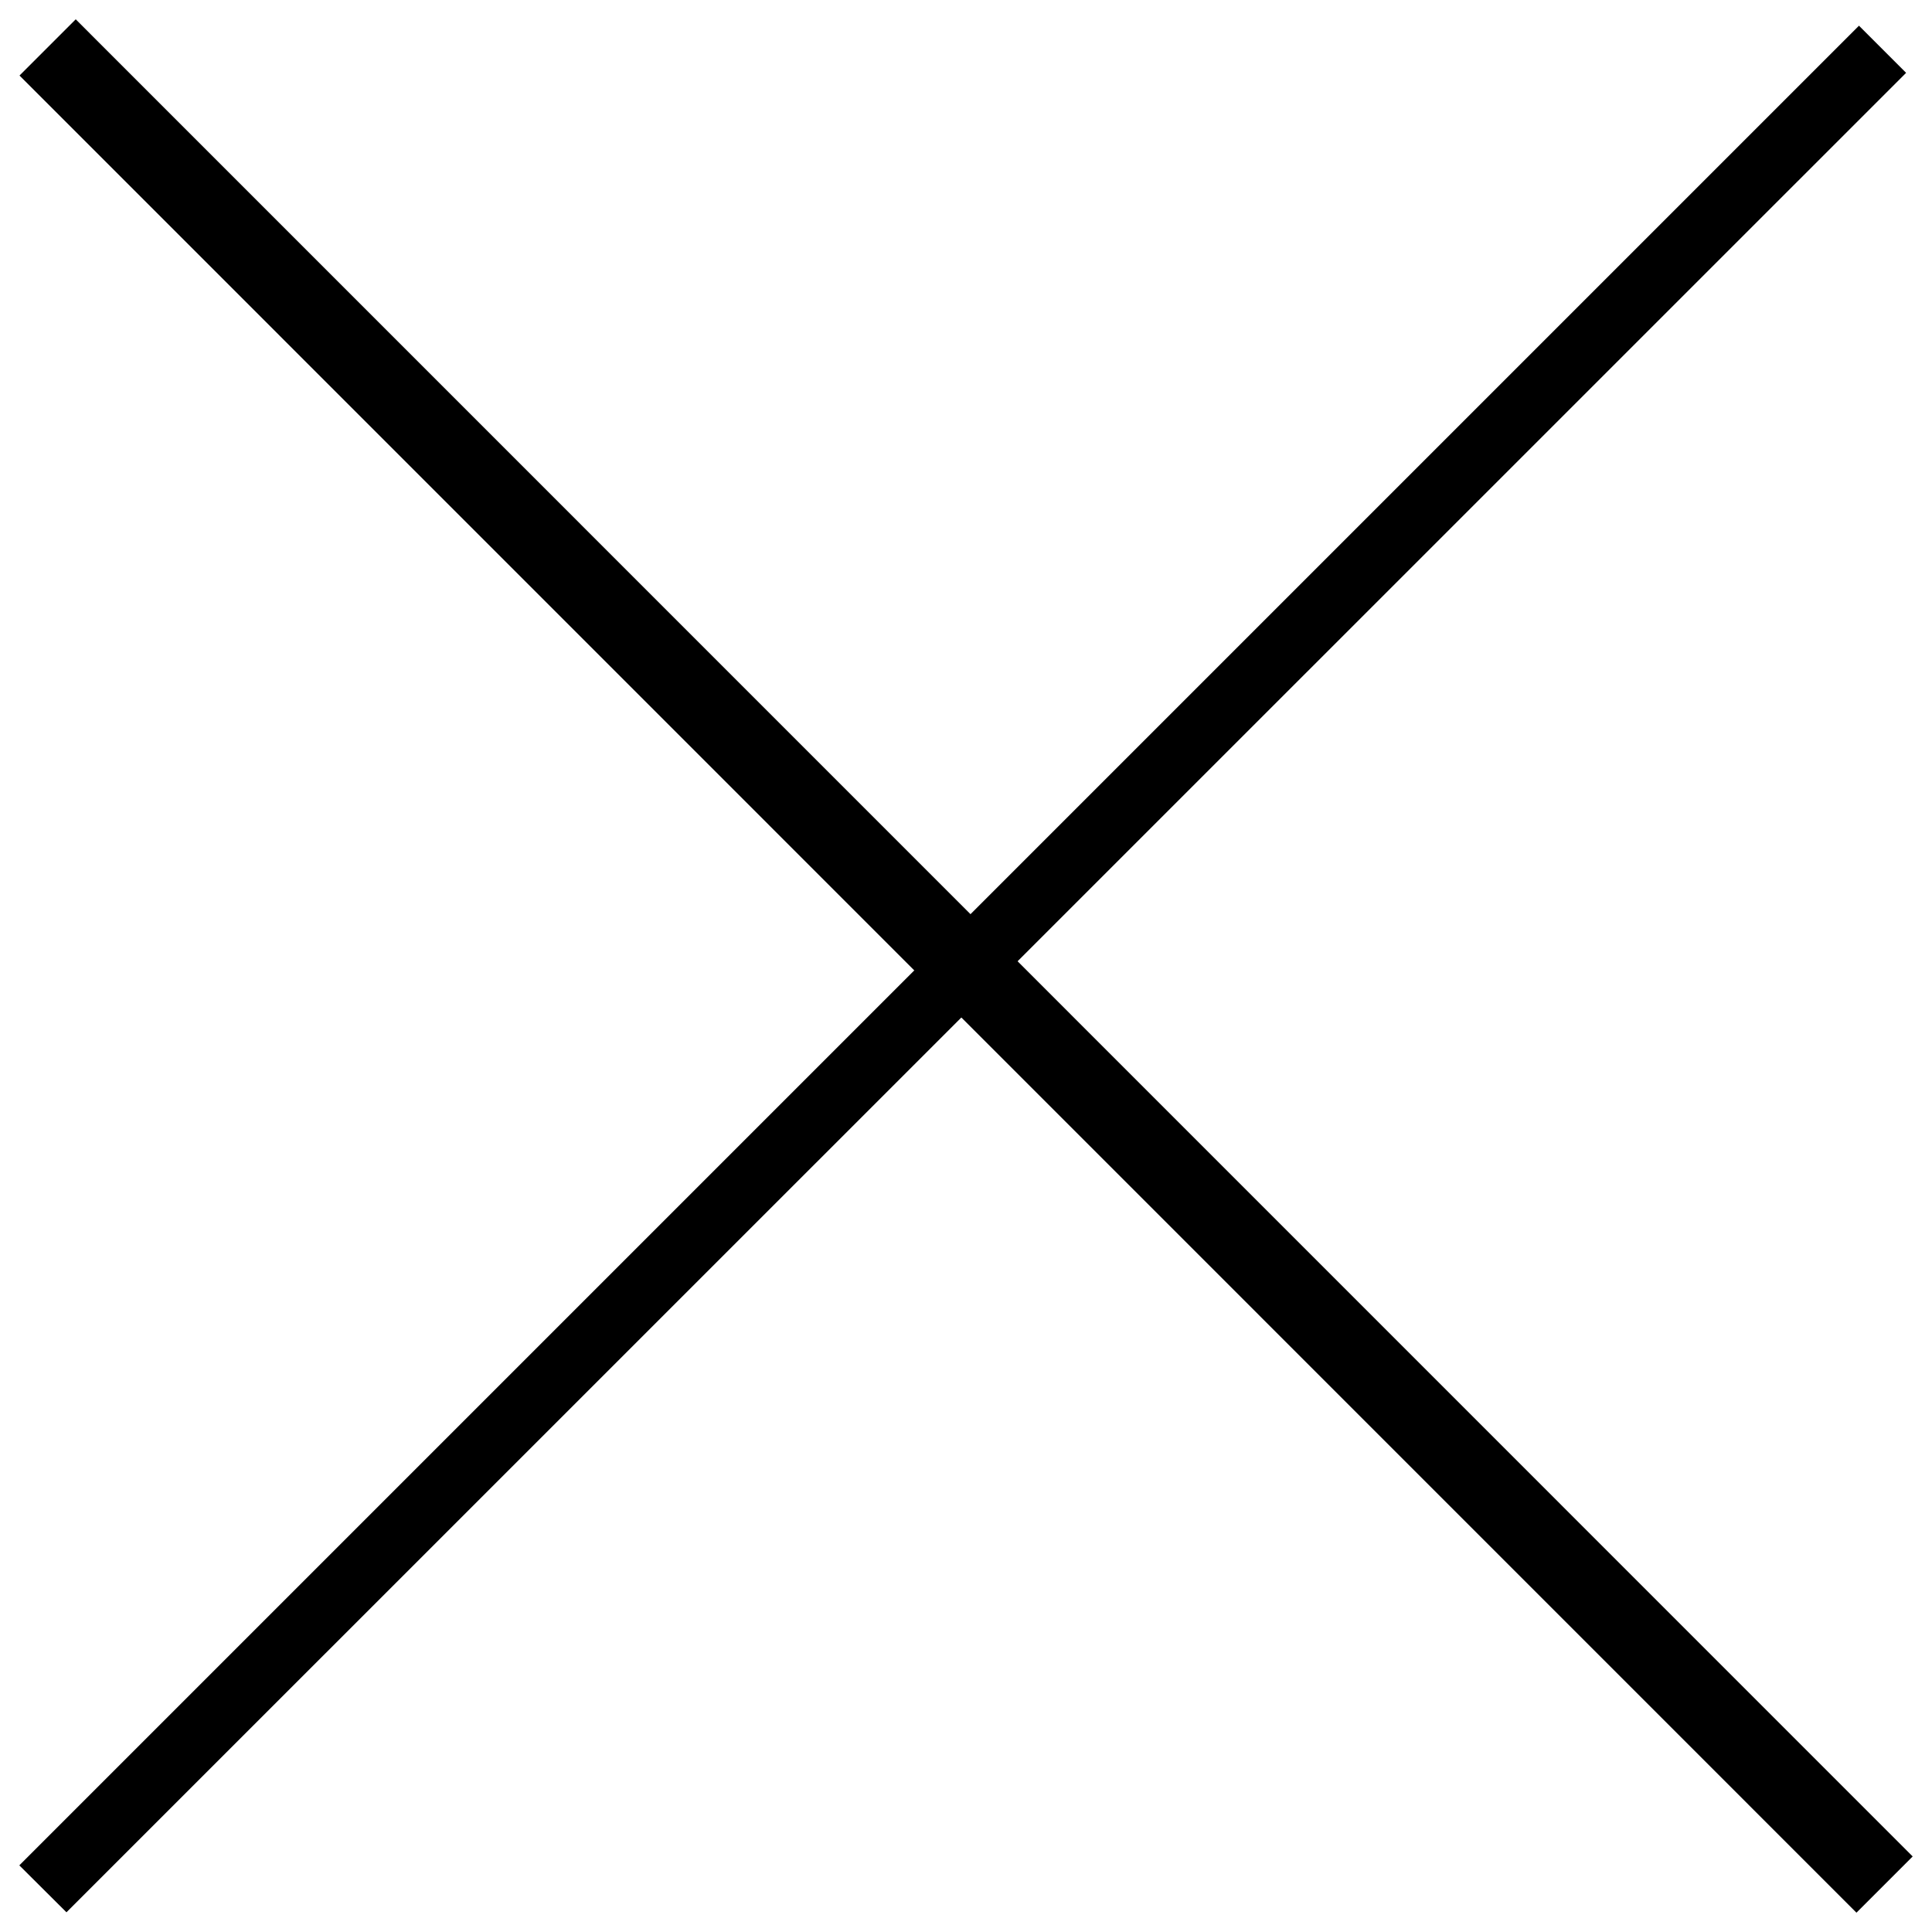 <svg version="1.1" xmlns="http://www.w3.org/2000/svg" xmlns:xlink="http://www.w3.org/1999/xlink" x="0px" y="0px" viewBox="0 0 1000 1000" enable-background="new 0 0 1000 1000" xml:space="preserve">
    <g>
        <path d="M962.2,13.3l24.4,24.4L34.4,989.8L10,965.5L962.2,13.3z"/>
        <path d="M39.2,10L990,960.9L960.9,990L10.1,39.1L39.2,10L39.2,10z"/>
    </g>
</svg>
